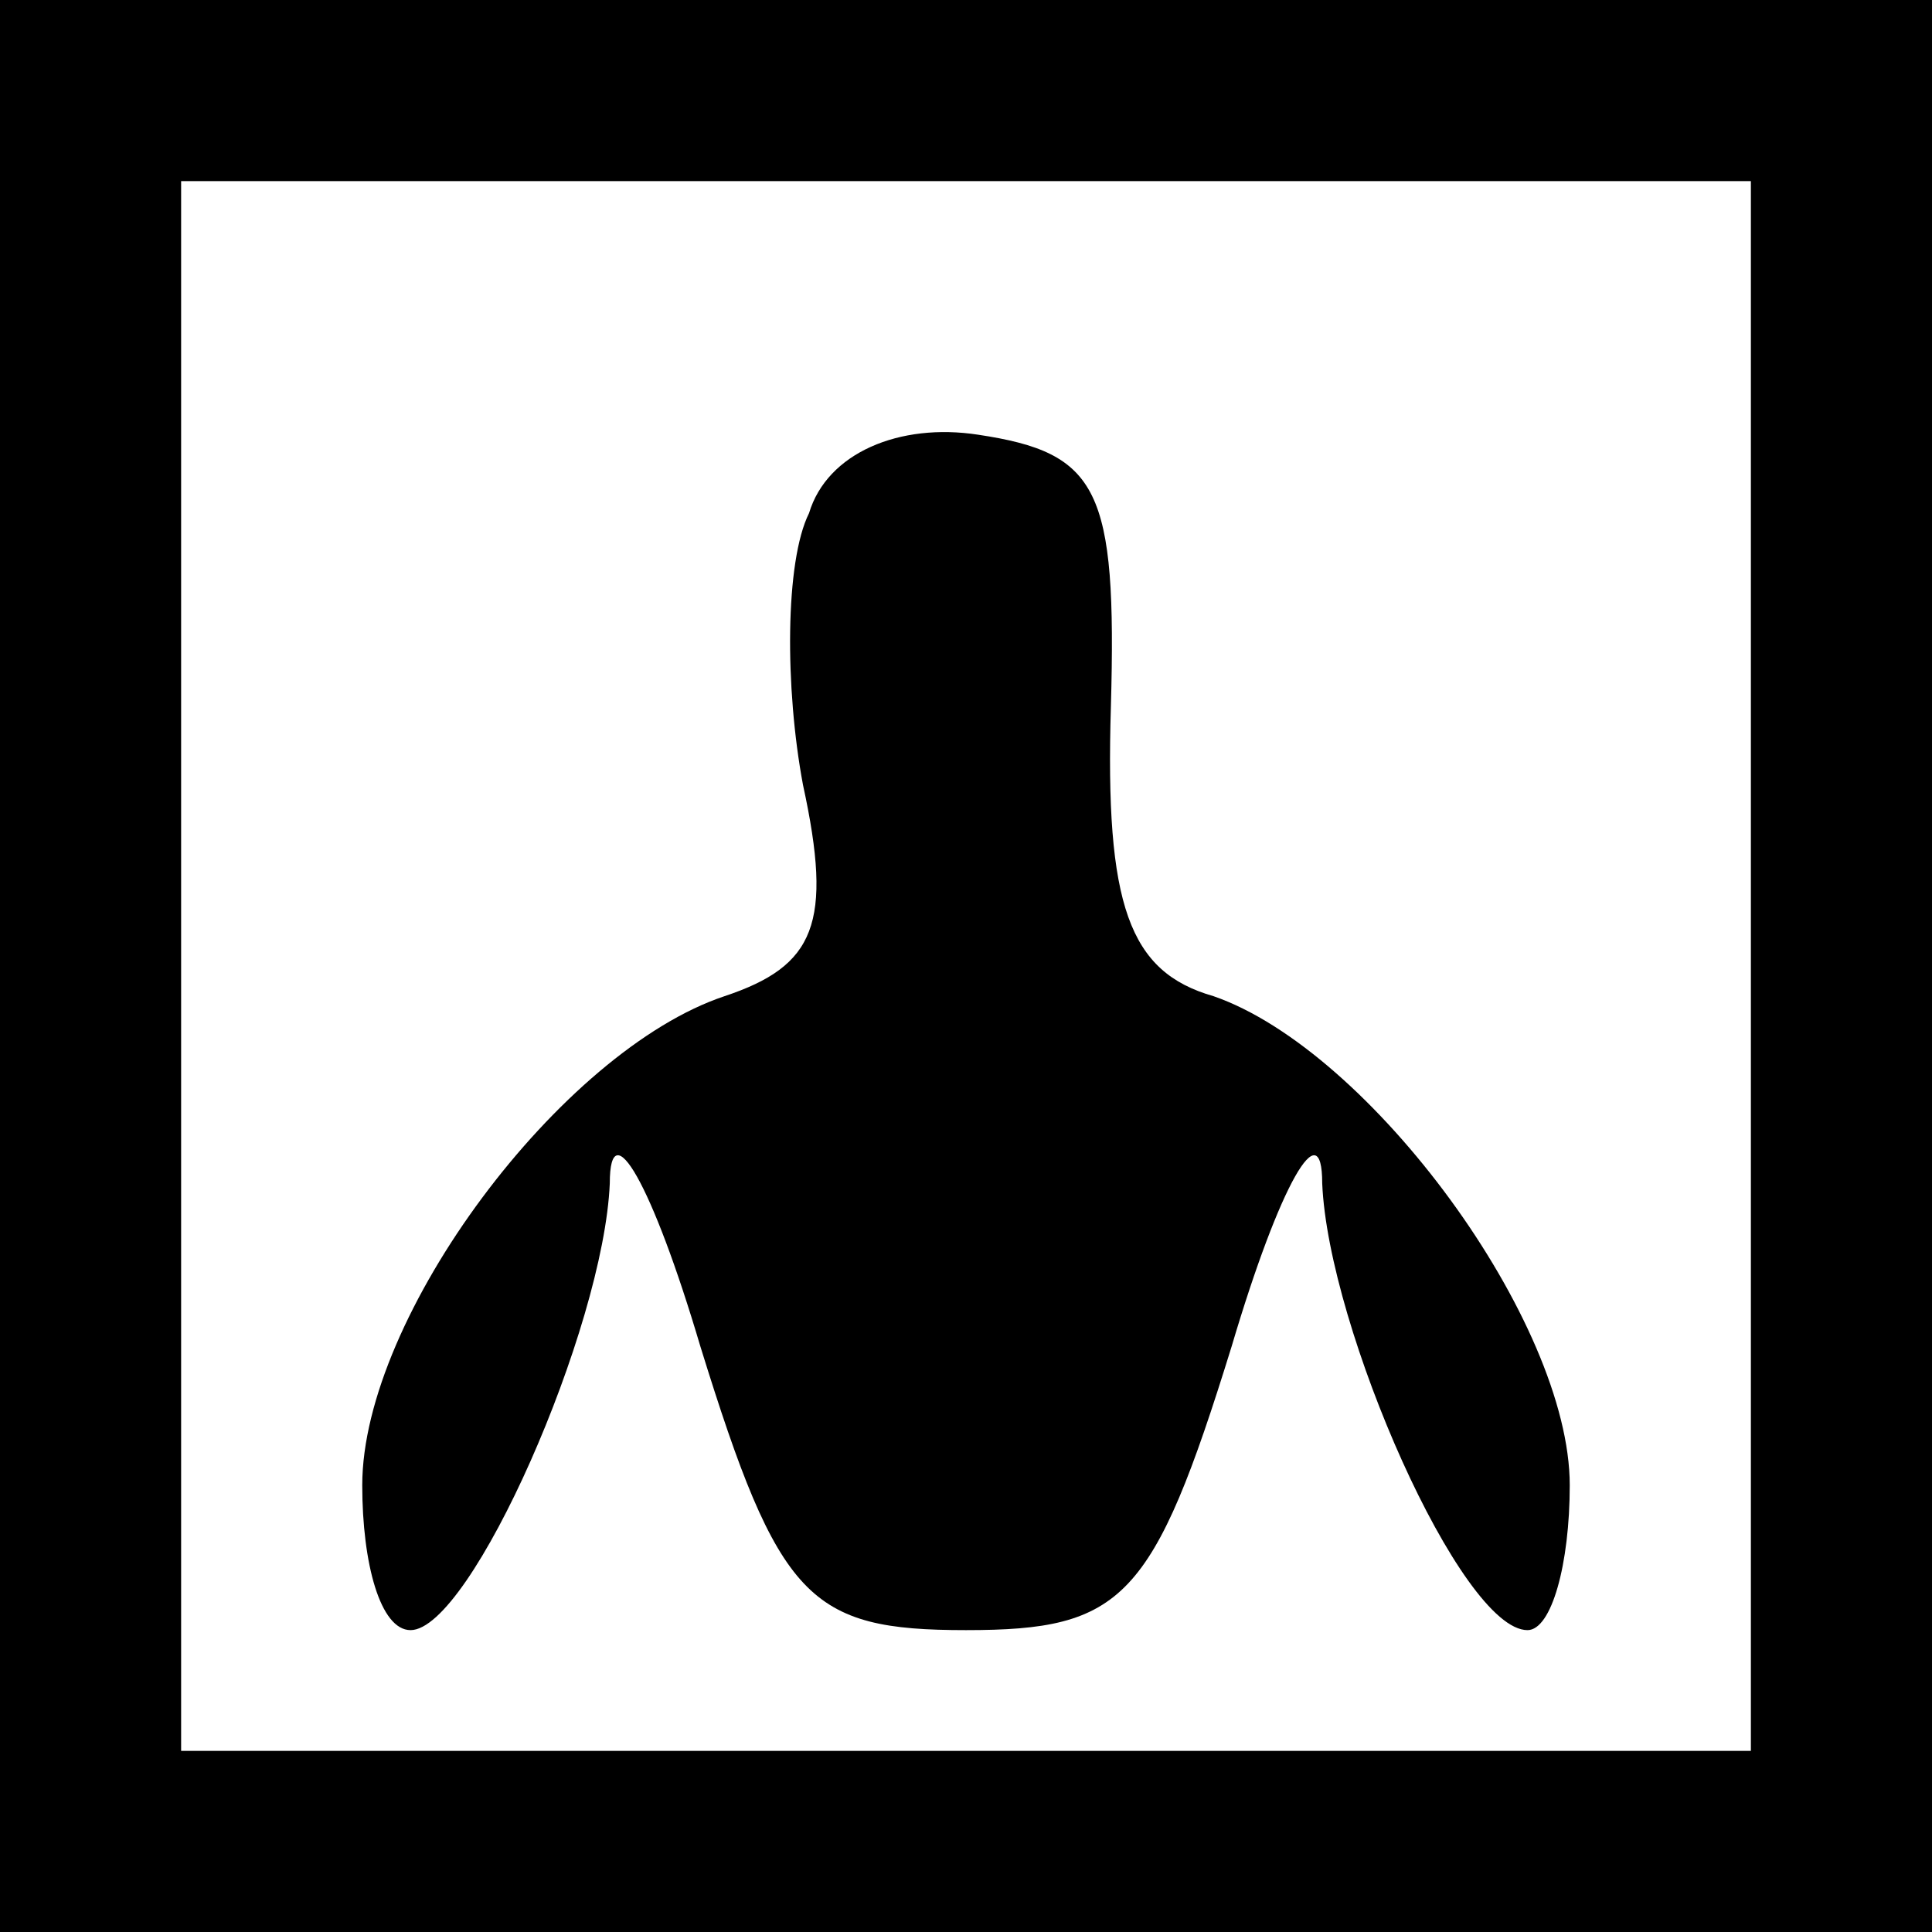 <?xml version="1.0" standalone="no"?>
<!DOCTYPE svg PUBLIC "-//W3C//DTD SVG 20010904//EN"
 "http://www.w3.org/TR/2001/REC-SVG-20010904/DTD/svg10.dtd">
<svg version="1.0" xmlns="http://www.w3.org/2000/svg"
 width="32pt" height="32pt" viewBox="0 0 32 32"
 preserveAspectRatio="xMidYMid meet">
<rect x="0" y="0" width="32" height="32" fill="#808080" stroke="none"/>
<g transform="translate(0,32) scale(0.1,-0.1)"
fill="#000000" stroke="none">
<path fill="#000000" stroke="none" d="M0 160 l0 -160 160 0 160 0 0 160 0
160 -160 0 -160 0 0 -160z"/>
<path fill="#ffffff" stroke="none" d="M290 160 l0 -130 -130 0 -130 0 0 130
0 130 130 0 130 0 0 -130z"/>
<path fill="#000000" stroke="none" d="M134 235 c-4 -8 -4 -29 -1 -45 5 -23 2
-30 -13 -35 -27 -9 -60 -53 -60 -81 0 -13 3 -24 8 -24 10 0 32 50 33 74 0 12
7 0 15 -27 13 -42 18 -47 44 -47 26 0 31 5 44 47 8 27 15 39 15 27 1 -24 23
-74 34 -74 4 0 7 11 7 24 0 27 -33 72 -59 81 -14 4 -18 15 -17 48 1 36 -2 42
-22 45 -13 2 -25 -3 -28 -13z"/>
</g>
</svg>
